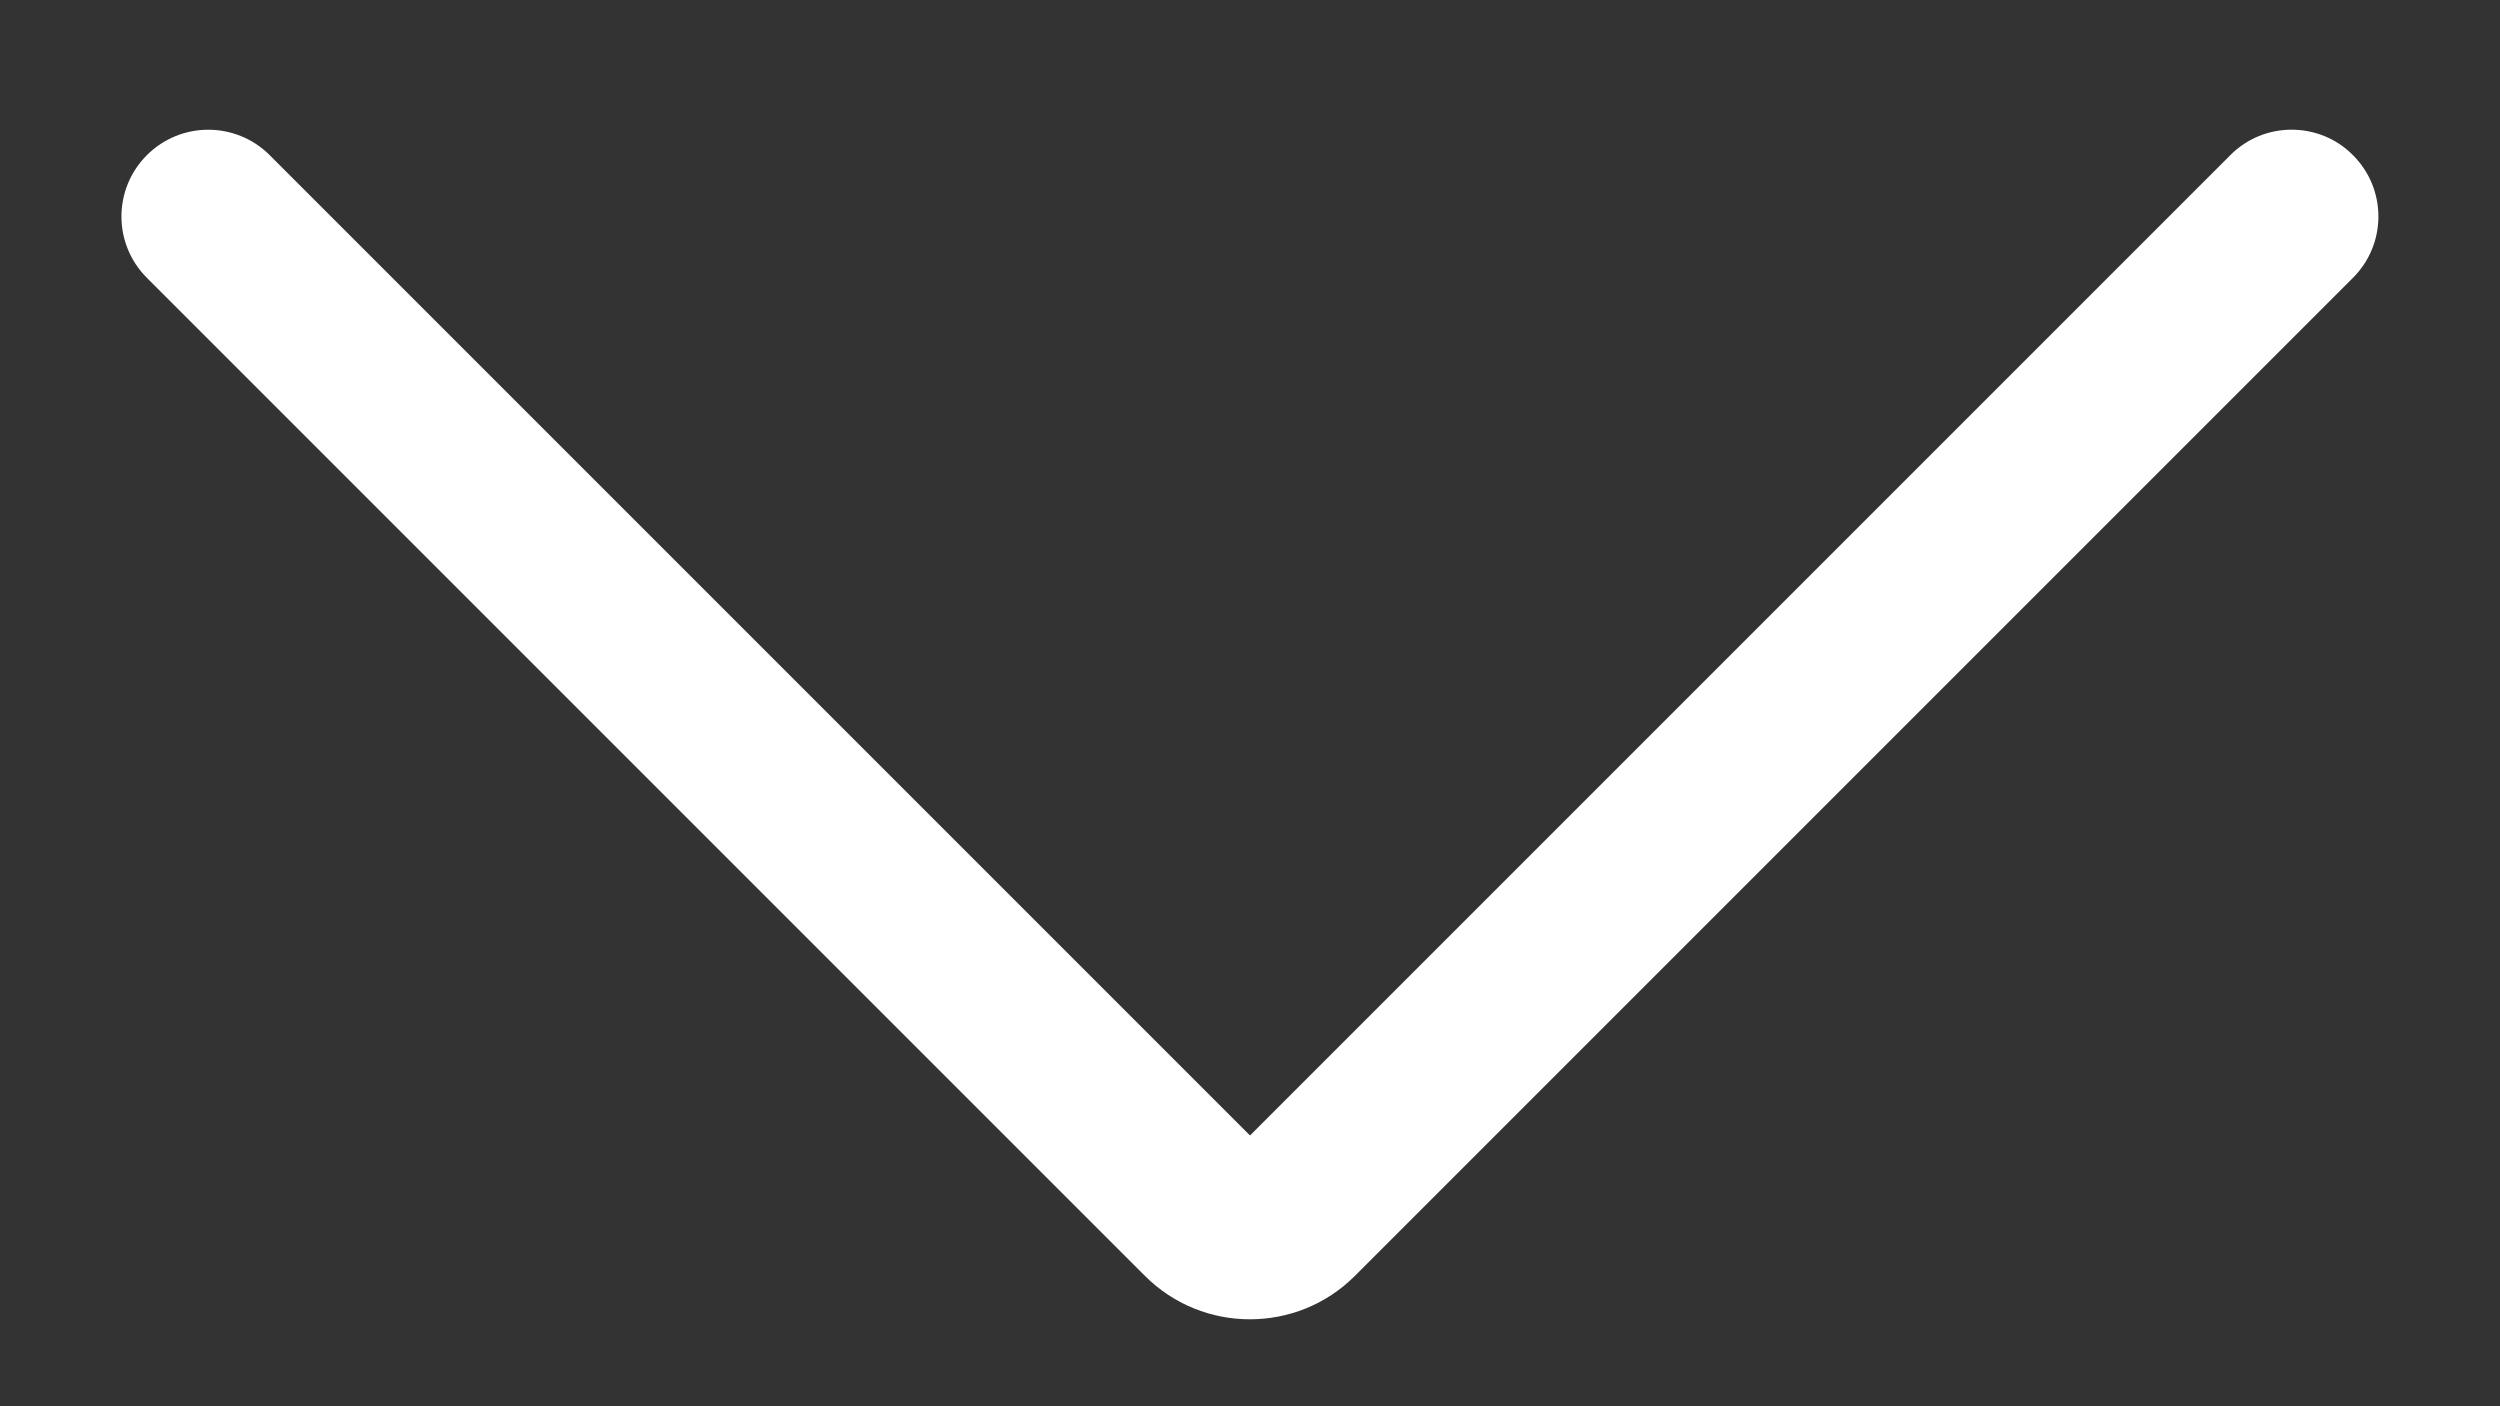 <svg width="16" height="9" fill="none" xmlns="http://www.w3.org/2000/svg">
<rect width="100%" height="100%" fill="#333333" stroke="none"/>
<path d="M8.671 8.166C8.301 8.536 7.698 8.536 7.328 8.166L0.94 1.778C0.723 1.561 0.723 1.21 0.94 0.993C1.157 0.776 1.509 0.776 1.726 0.993L8 7.267L14.274 0.993C14.382 0.884 14.524 0.83 14.666 0.83C14.809 0.83 14.951 0.884 15.059 0.993C15.276 1.21 15.276 1.561 15.059 1.778L8.671 8.166Z" fill="white"/>
</svg>
